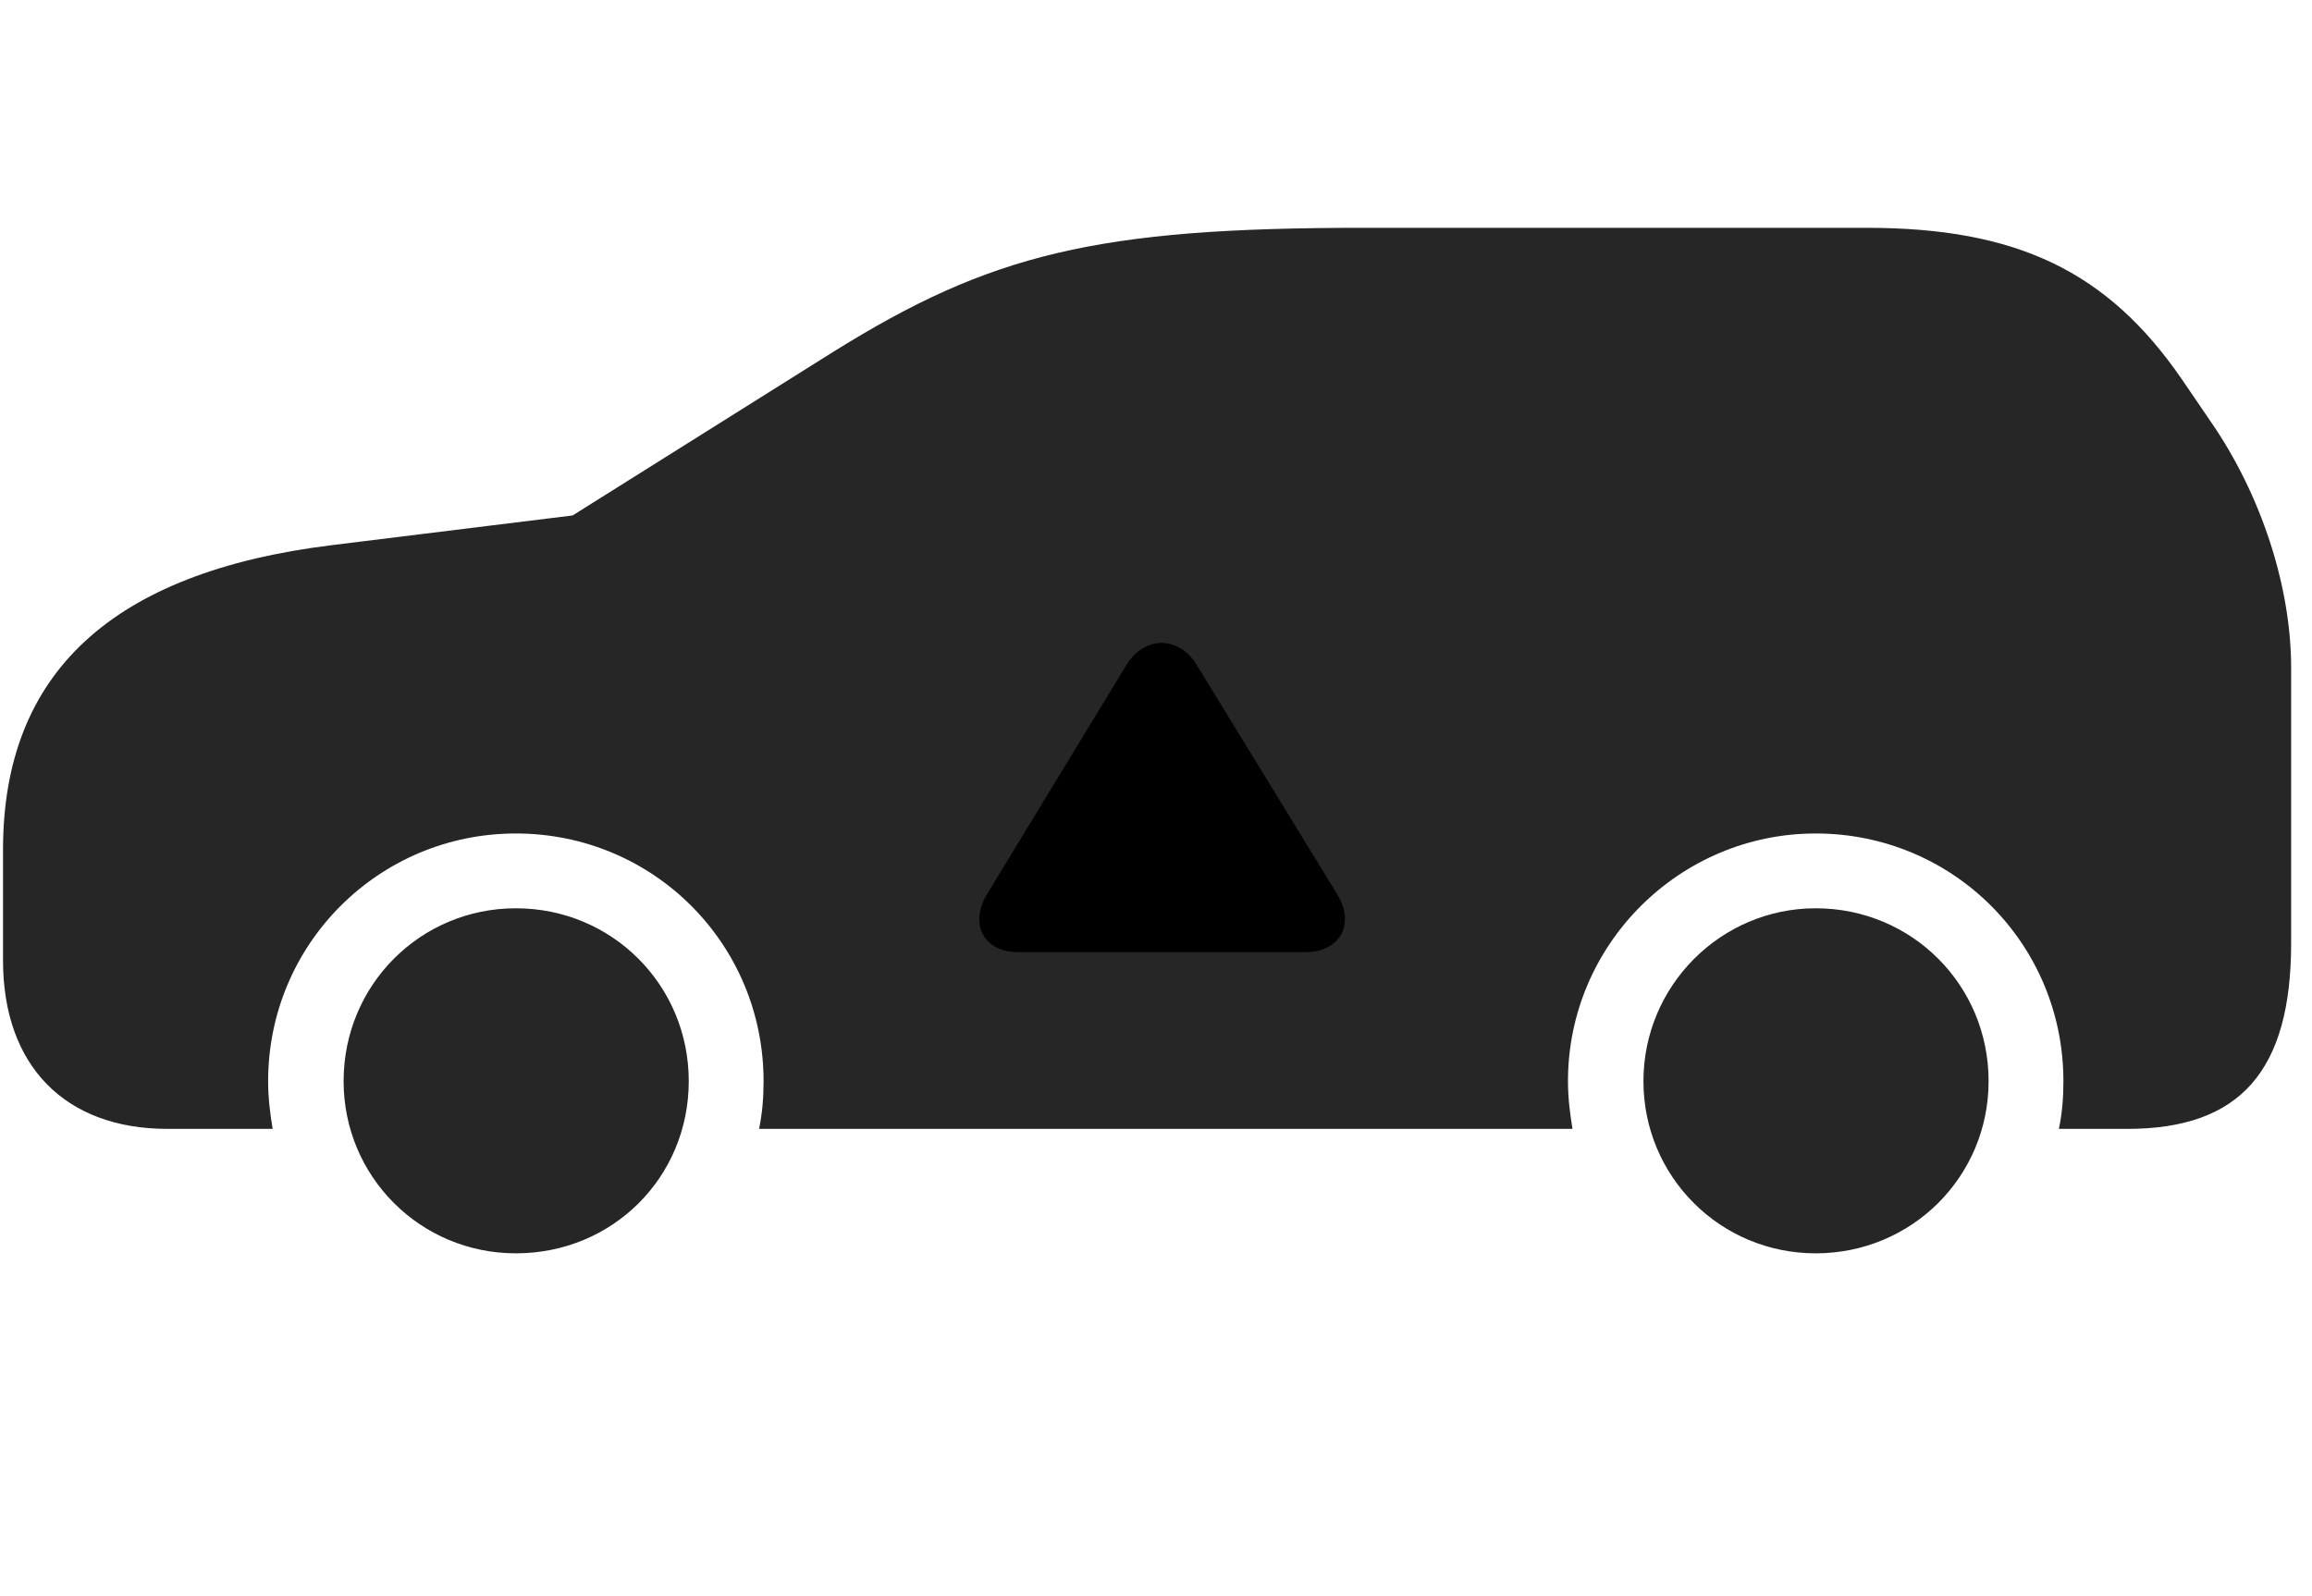 <svg width="42" height="29" viewBox="0 0 42 29" fill="currentColor" xmlns="http://www.w3.org/2000/svg">
<g clip-path="url(#clip0_2207_36060)">
<path d="M9.371 22.771C11.129 22.771 12.512 21.389 12.512 19.643C12.512 17.896 11.117 16.502 9.371 16.502C7.637 16.502 6.242 17.896 6.242 19.643C6.242 21.377 7.637 22.771 9.371 22.771ZM32.984 22.771C34.73 22.771 36.125 21.377 36.125 19.643C36.125 17.896 34.73 16.502 32.984 16.502C31.262 16.502 29.855 17.908 29.855 19.643C29.855 21.377 31.25 22.771 32.984 22.771ZM40.156 7.654L39.629 6.881C38.281 4.924 36.629 4.139 33.91 4.139H24.758C19.93 4.139 17.996 4.607 15.125 6.4L10.402 9.365L6.031 9.904C2.035 10.396 0.055 12.225 0.055 15.436V17.451C0.055 19.361 1.18 20.51 3.043 20.51H4.953C4.906 20.229 4.871 19.947 4.871 19.643C4.871 17.146 6.887 15.143 9.371 15.143C11.867 15.143 13.871 17.146 13.871 19.643C13.871 19.947 13.848 20.229 13.789 20.51H28.566C28.52 20.229 28.484 19.947 28.484 19.643C28.484 17.158 30.512 15.143 32.984 15.143C35.48 15.143 37.484 17.146 37.484 19.643C37.484 19.947 37.461 20.229 37.402 20.51H38.645C40.695 20.51 41.621 19.455 41.621 17.135V12.131C41.621 10.666 41.082 8.99 40.156 7.654Z" fill="currentColor" fill-opacity="0.85"/>
<path d="M18.5 17.299C17.867 17.299 17.598 16.783 17.938 16.233L20.469 12.072C20.797 11.545 21.418 11.557 21.734 12.072L24.289 16.244C24.629 16.795 24.336 17.299 23.715 17.299H18.5Z" fill="currentColor"/>
</g>
<defs>
<clipPath id="clip0_2207_36060">
<rect width="41.566" height="19.066" fill="currentColor" transform="translate(0.055 4.139)"/>
</clipPath>
</defs>
</svg>
